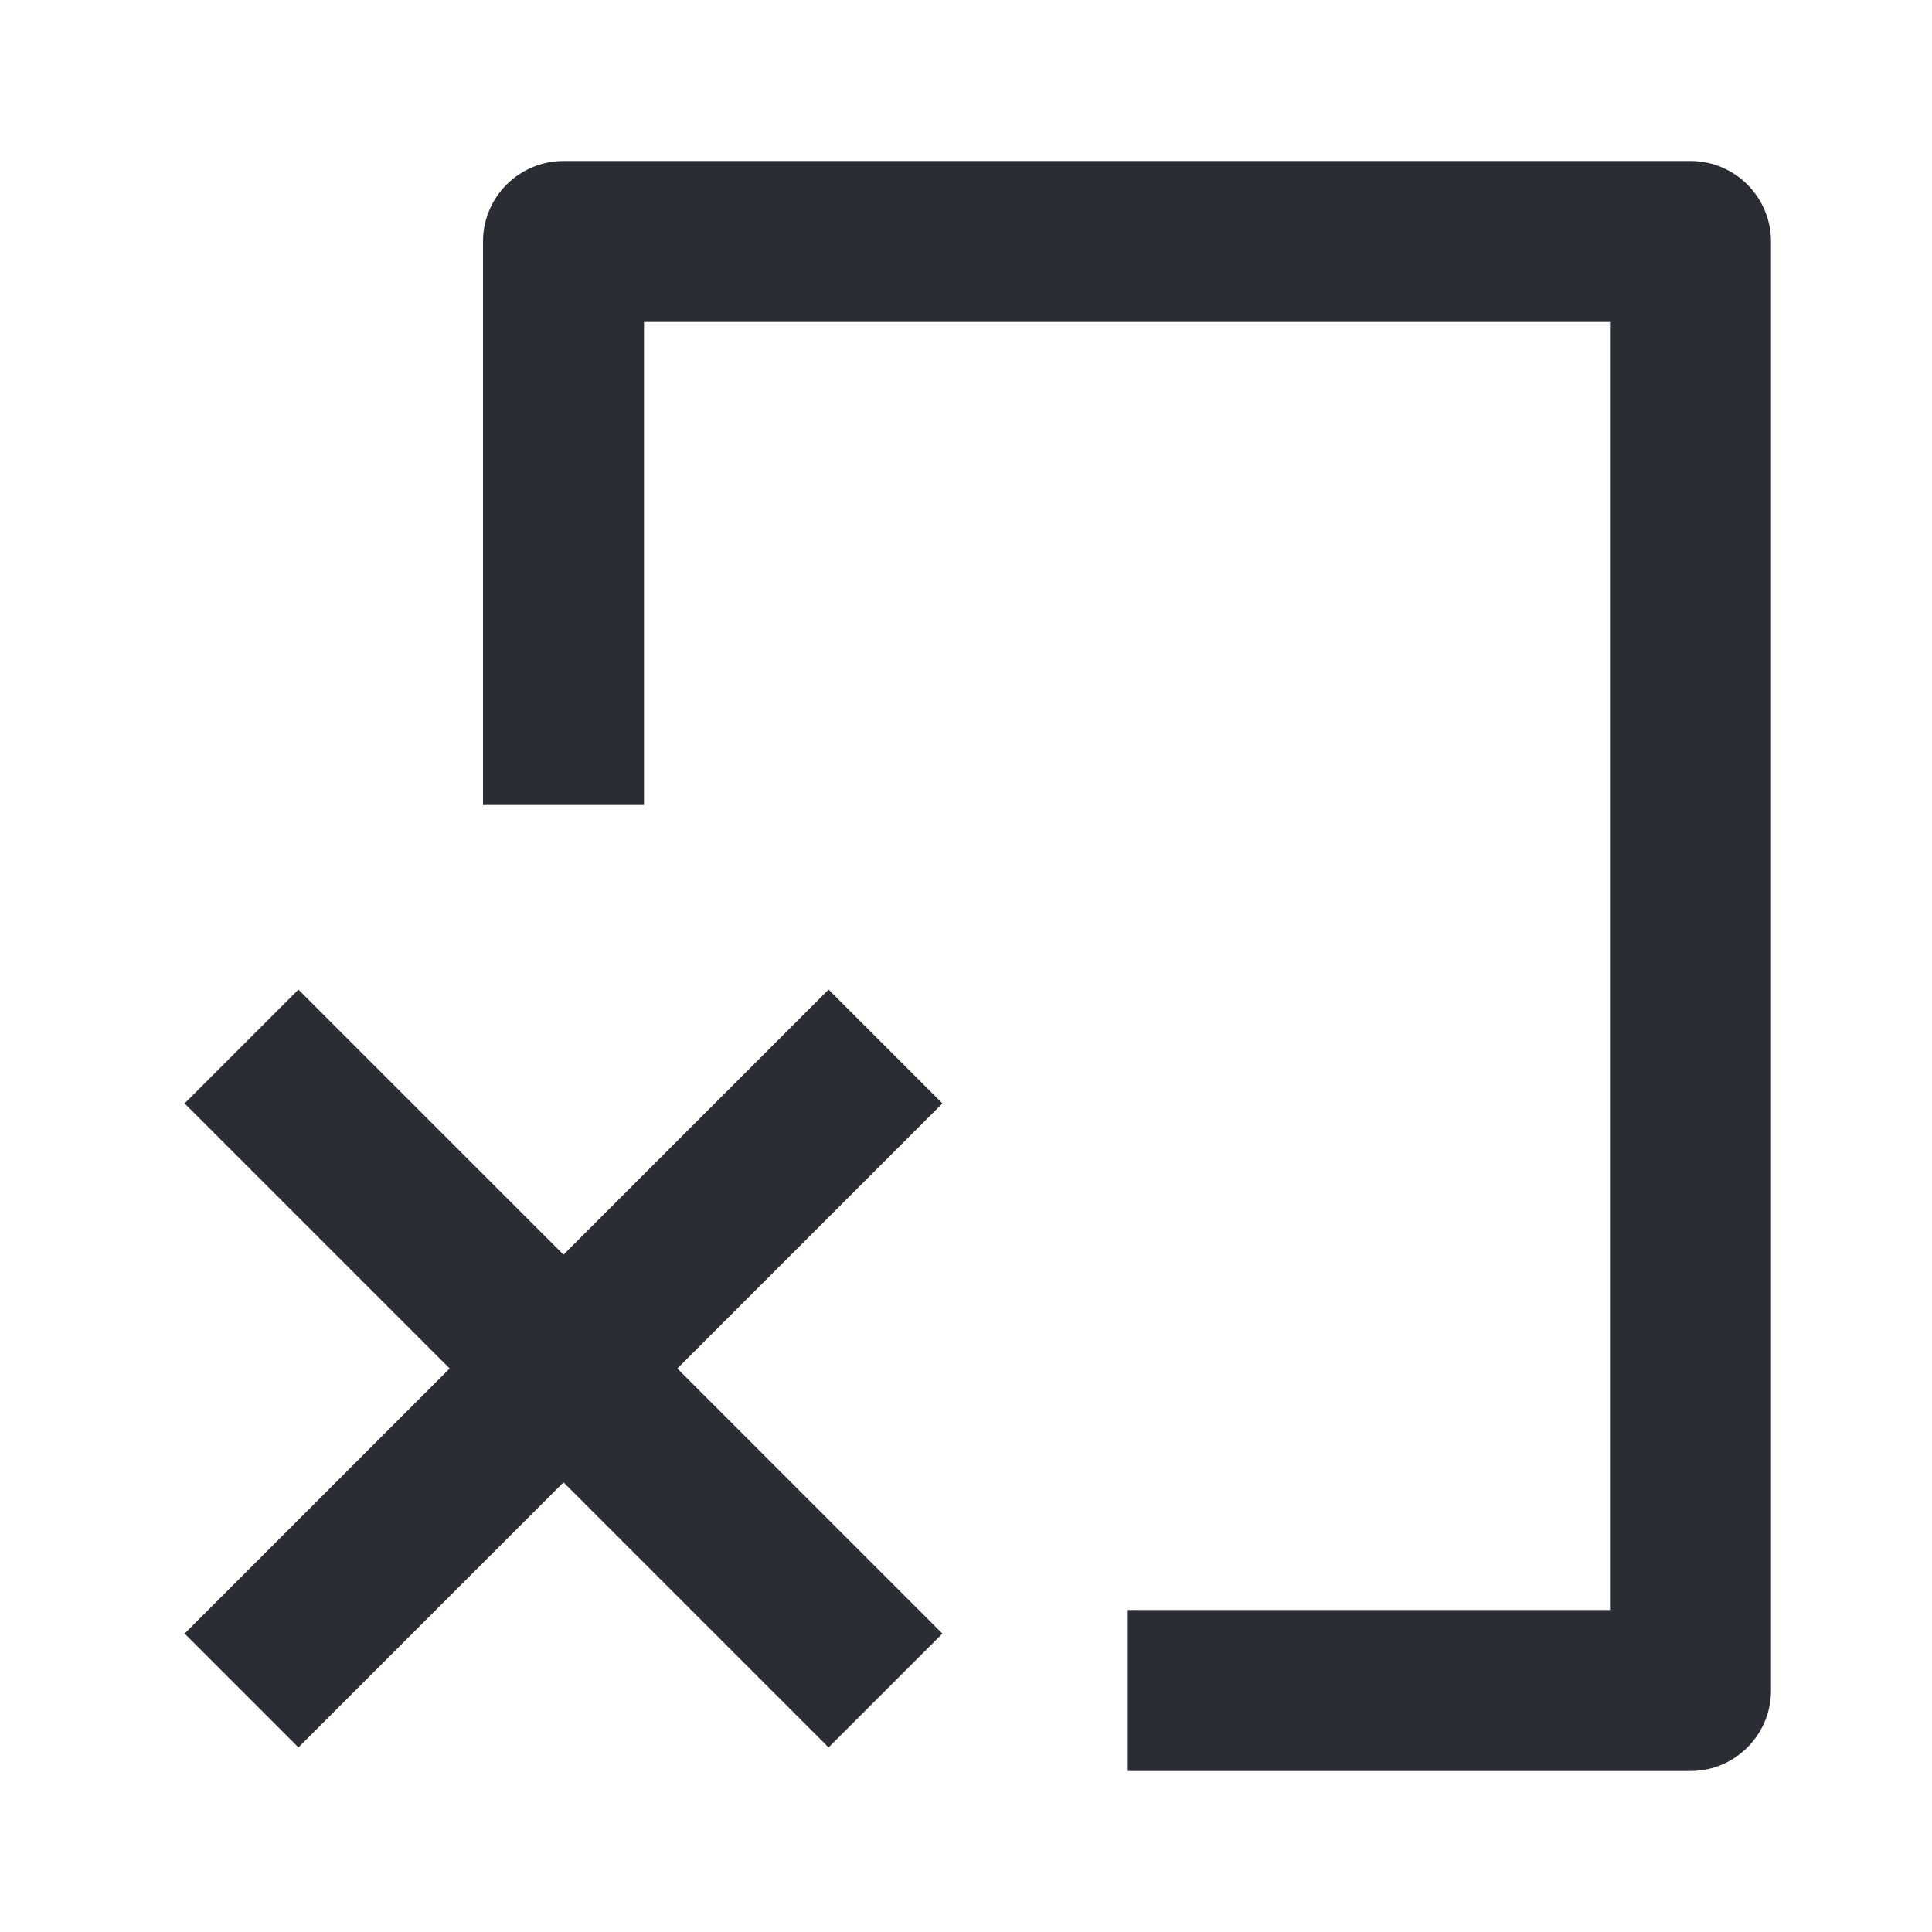 <svg width="24" height="24" viewBox="0 0 24 24" fill="none" xmlns="http://www.w3.org/2000/svg">
<path d="M7 2C6.448 2 6 2.448 6 3V10H8V4H20V20H14V22H21C21.552 22 22 21.552 22 21V3C22 2.448 21.552 2 21 2H7Z" fill="#2B2D34"/>
<path d="M3.707 21.707L7 18.414L10.293 21.707L11.707 20.293L8.414 17L11.707 13.707L10.293 12.293L7 15.586L3.707 12.293L2.293 13.707L5.586 17L2.293 20.293L3.707 21.707Z" fill="#2B2D34"/>
</svg>
